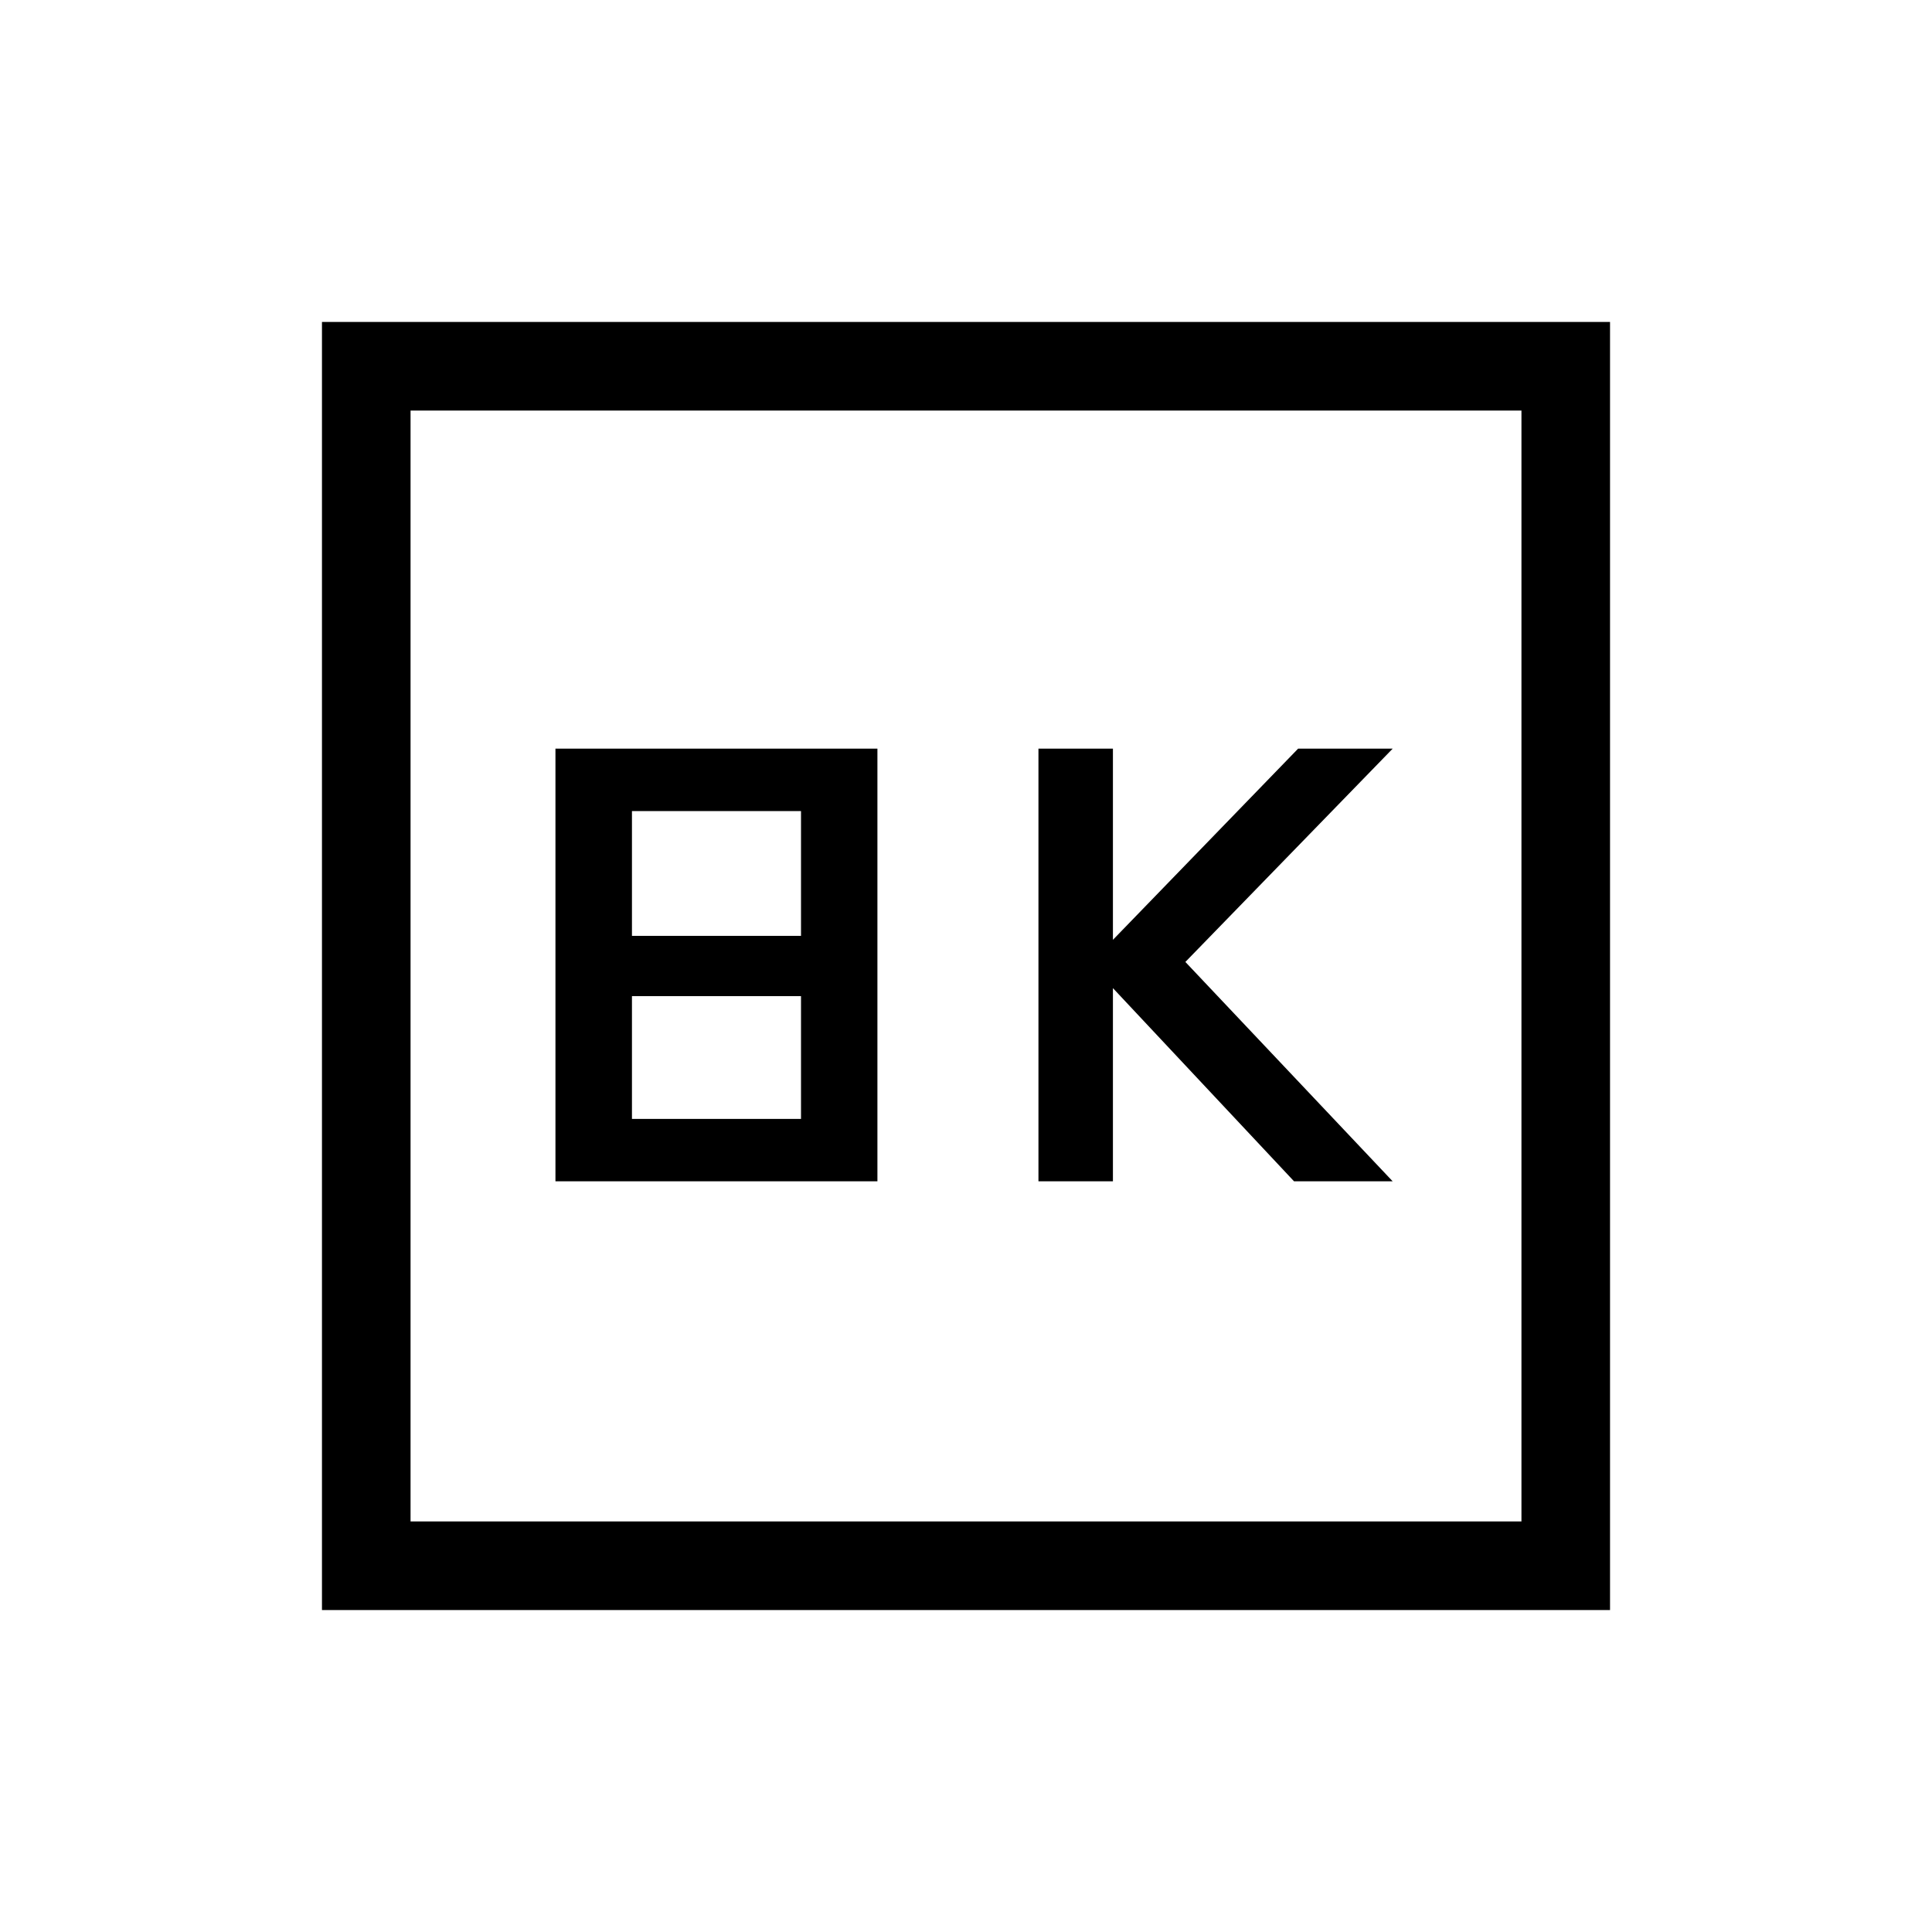 <svg xmlns="http://www.w3.org/2000/svg" height="20" width="20"><path d="M10.75 12.229h.771v-2l1.875 2h1.021l-2.146-2.271 2.146-2.208h-.979l-1.917 1.979V7.75h-.771Zm-5 0h3.333V7.75H5.75Zm.792-2.541V8.396h1.75v1.292Zm0 1.895v-1.271h1.75v1.271Zm-3.209 5.084V3.333h13.334v13.334Zm.917-.917h11.5V4.25H4.25Zm0 0V4.25v11.5Z"/></svg>